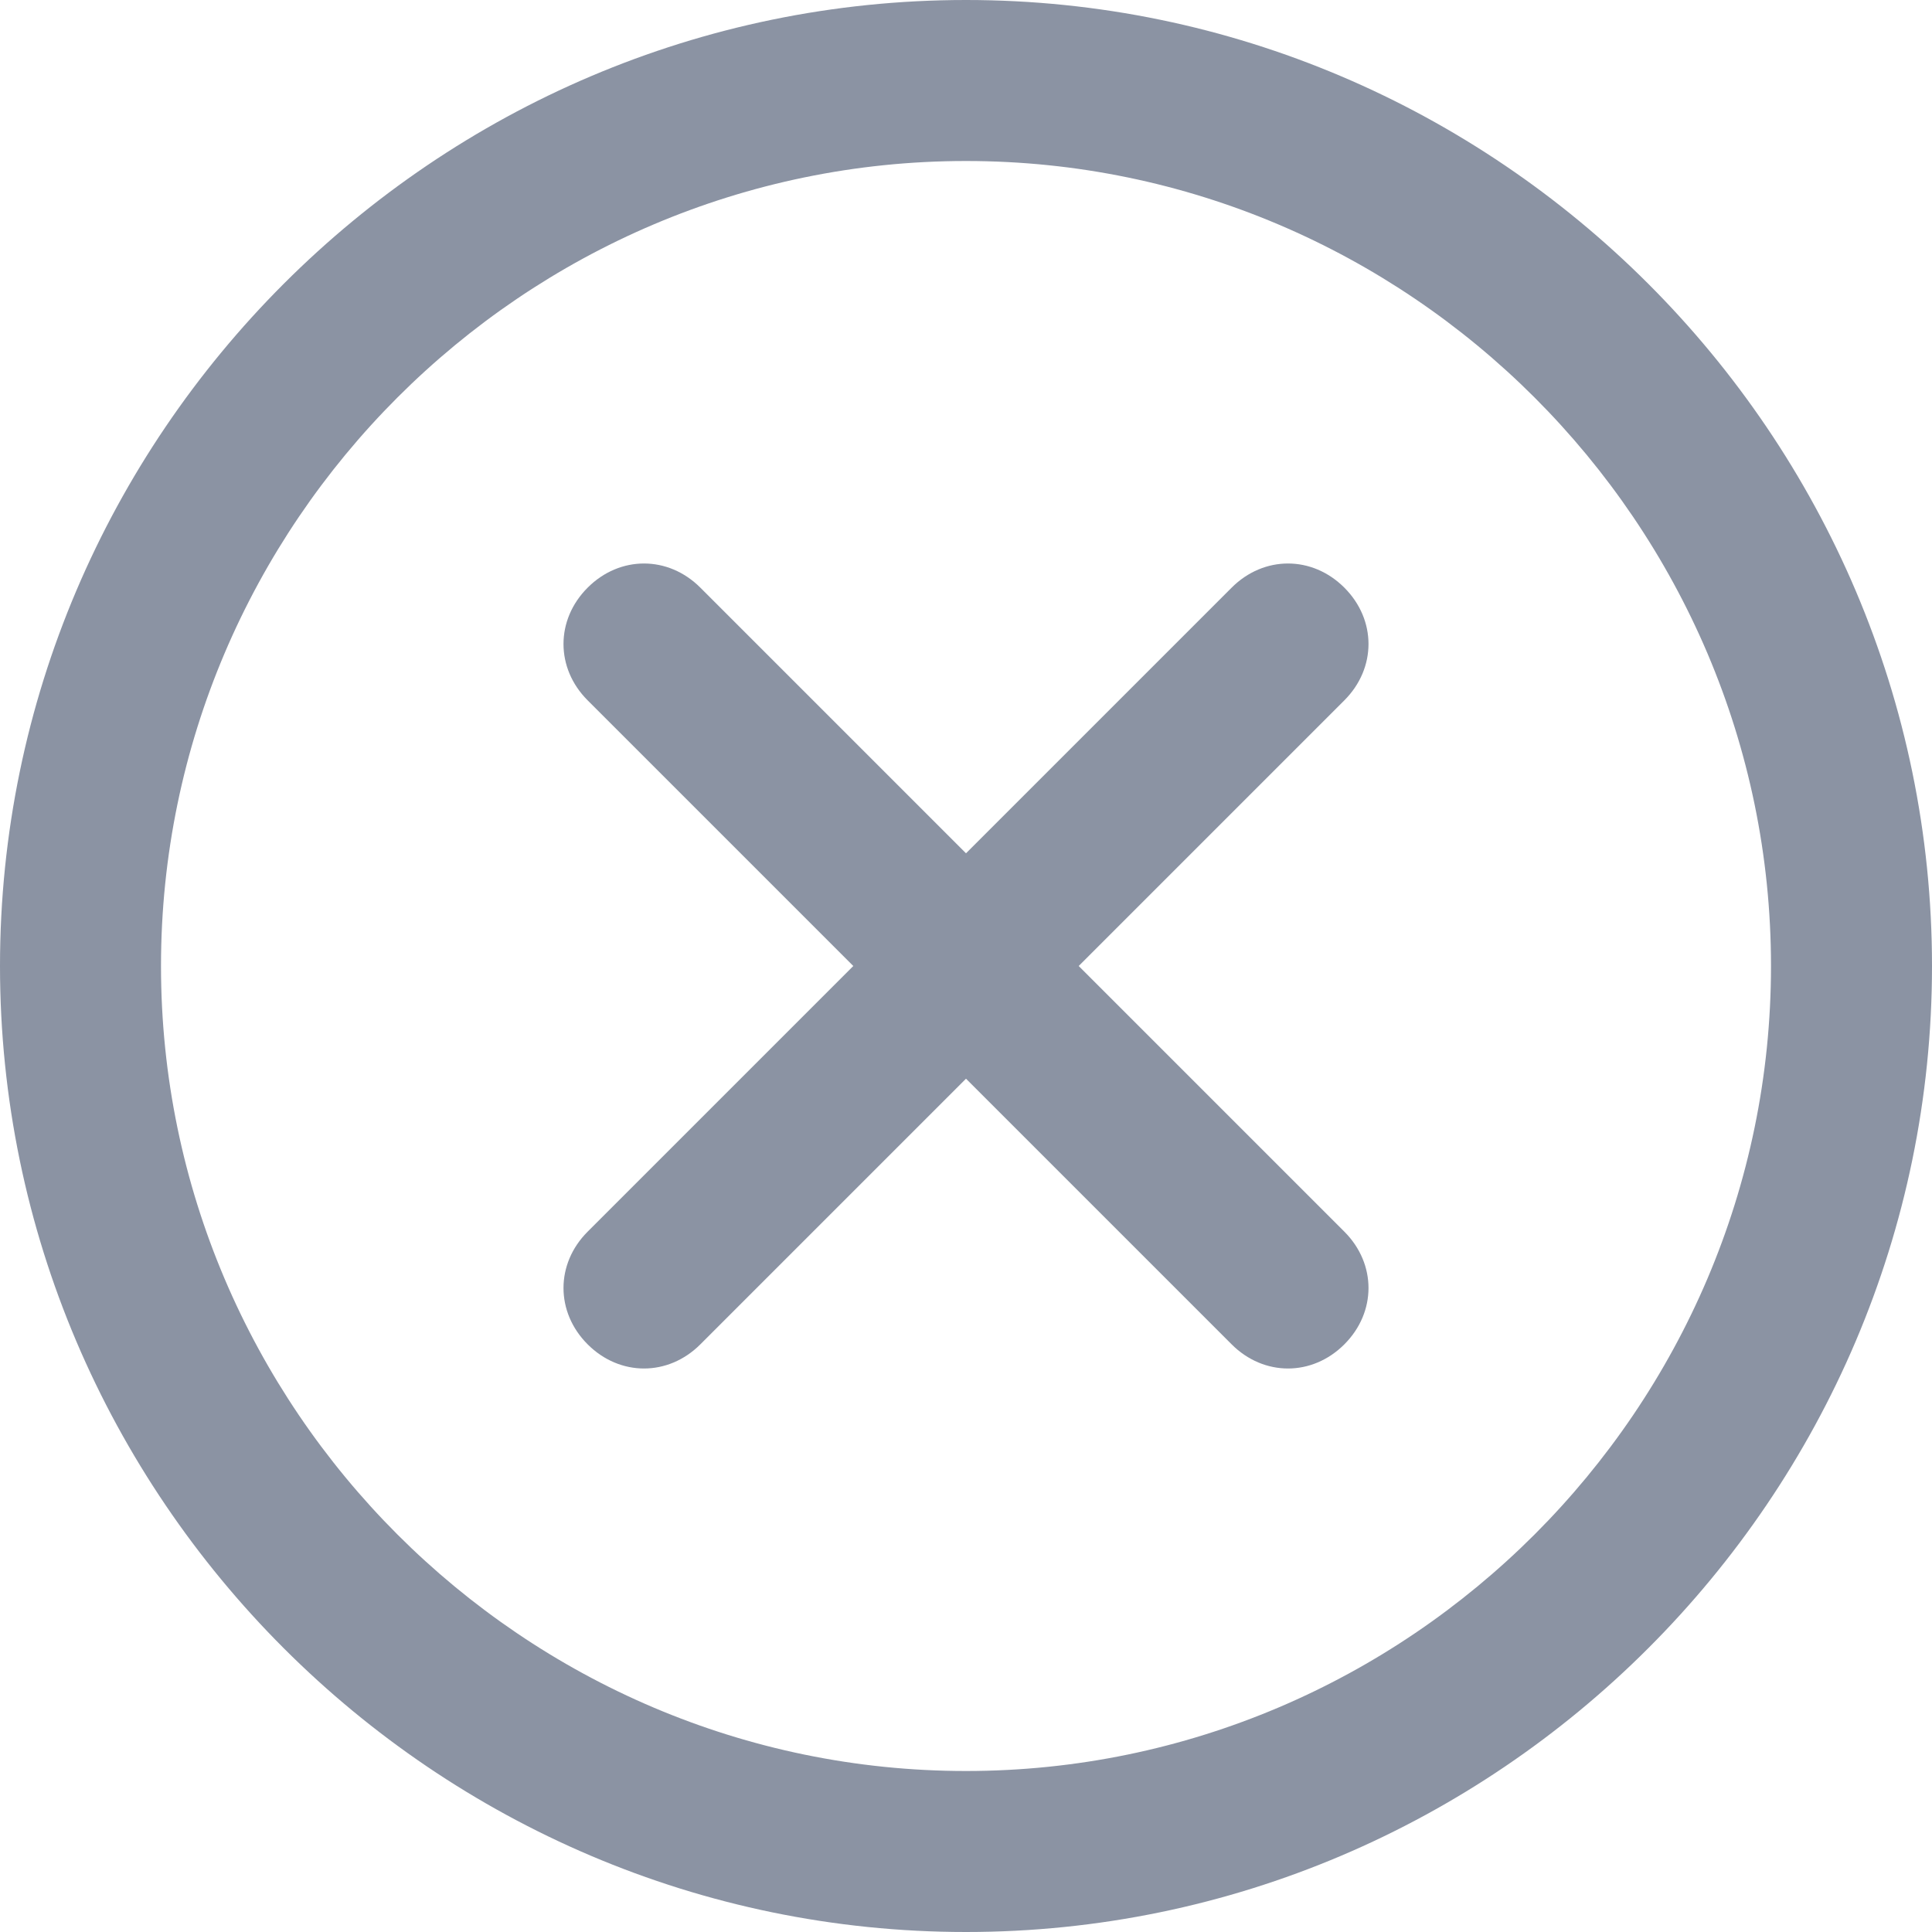 <svg xmlns="http://www.w3.org/2000/svg" width="24" height="24"><path d="M12 0C5.4 0 0 5.4 0 12s5.4 12 12 12 12-5.4 12-12S18.6 0 12 0zm0 22C6.5 22 2 17.5 2 12S6.5 2 12 2s10 4.5 10 10-4.5 10-10 10zm4.7-14.7c-.4-.4-1-.4-1.4 0L12 10.6 8.7 7.3c-.4-.4-1-.4-1.4 0-.4.4-.4 1 0 1.4l3.3 3.3-3.3 3.3c-.4.4-.4 1 0 1.4.4.4 1 .4 1.4 0l3.3-3.3 3.3 3.3c.4.4 1 .4 1.4 0 .4-.4.4-1 0-1.4L13.4 12l3.3-3.3c.4-.4.4-1 0-1.4z" fill-rule="evenodd" clip-rule="evenodd" fill="#8b93a3"/></svg>